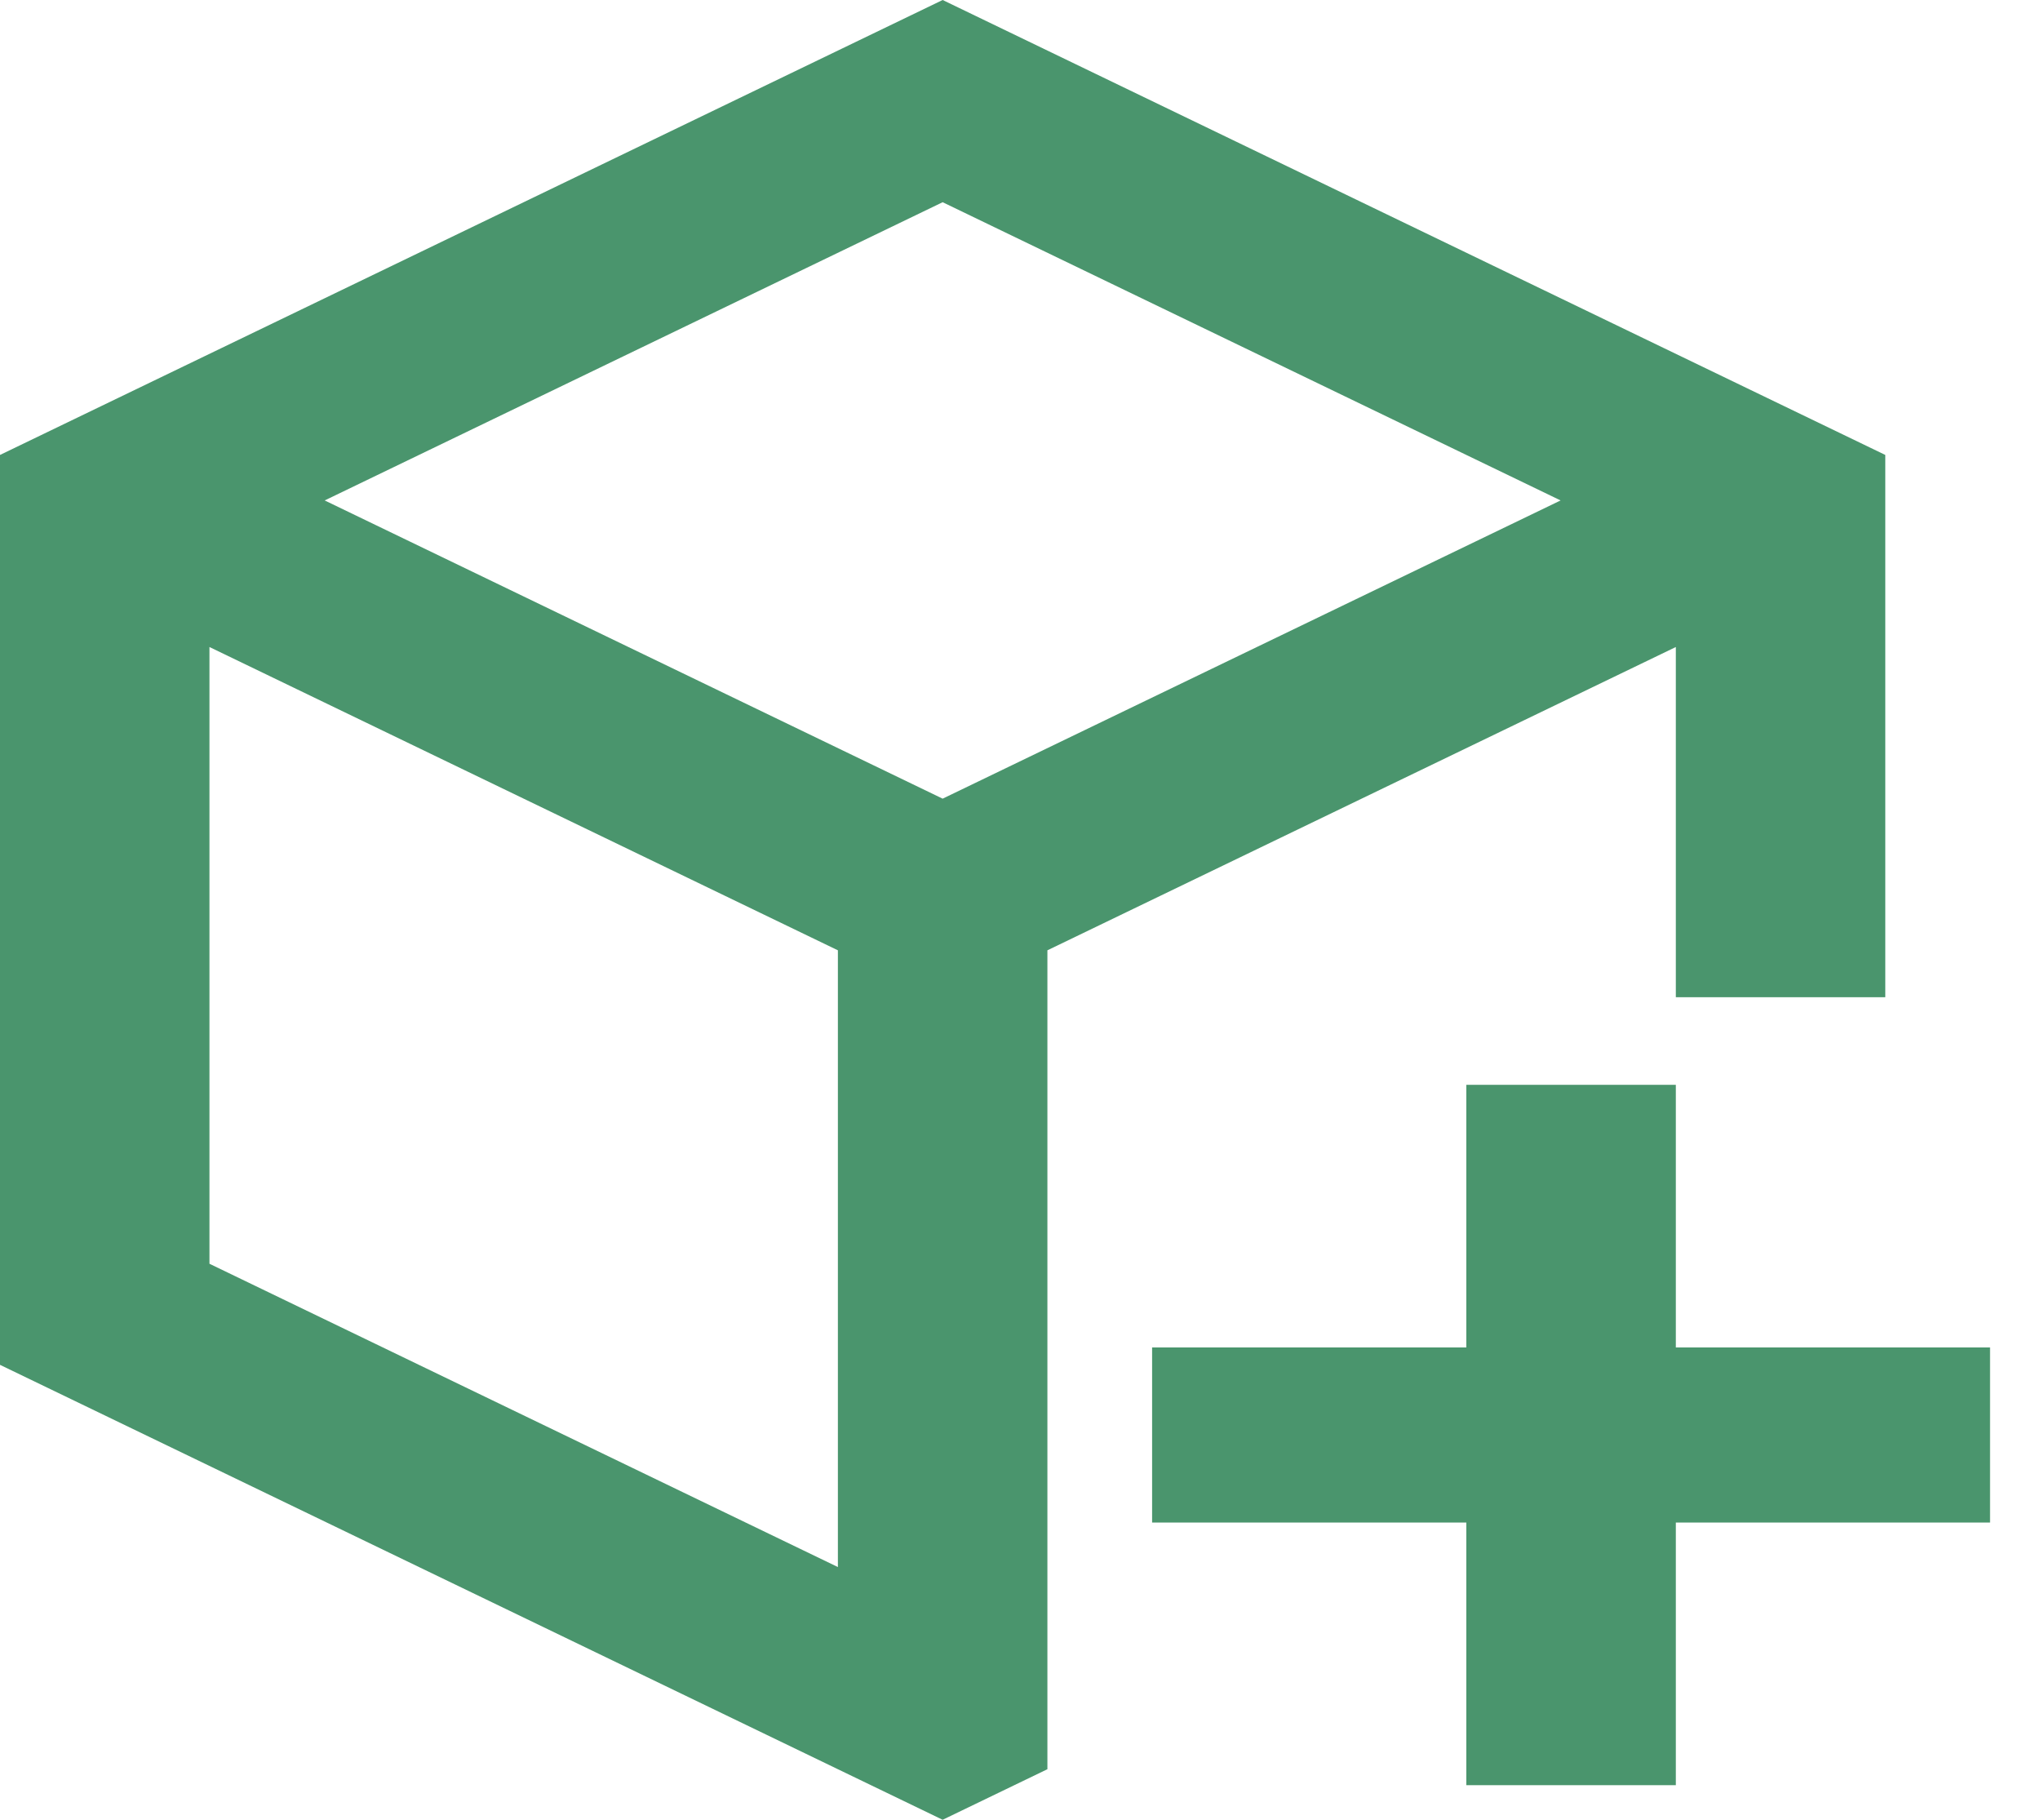 <svg width="37" height="33" viewBox="0 0 37 33" fill="none" xmlns="http://www.w3.org/2000/svg">
<g id="Combined-Shape">
<path id="Vector" fill-rule="evenodd" clip-rule="evenodd" d="M17.097 0L34.194 8.25V18.084H30.395V11.733L18.997 17.233V32.083L17.097 33L0 24.75V8.25L17.097 0ZM30.395 19.672L30.395 24.435H36.094V27.61L30.395 27.61L30.395 32.373H26.595L26.595 27.61L20.896 27.61V24.435H26.595L26.595 19.672H30.395ZM3.799 11.733L3.799 22.917L15.197 28.417V17.233L3.799 11.733ZM17.097 3.667L5.889 9.075L17.097 14.483L28.305 9.075L17.097 3.667Z" fill="#4A956D"/>
</g>
</svg>

